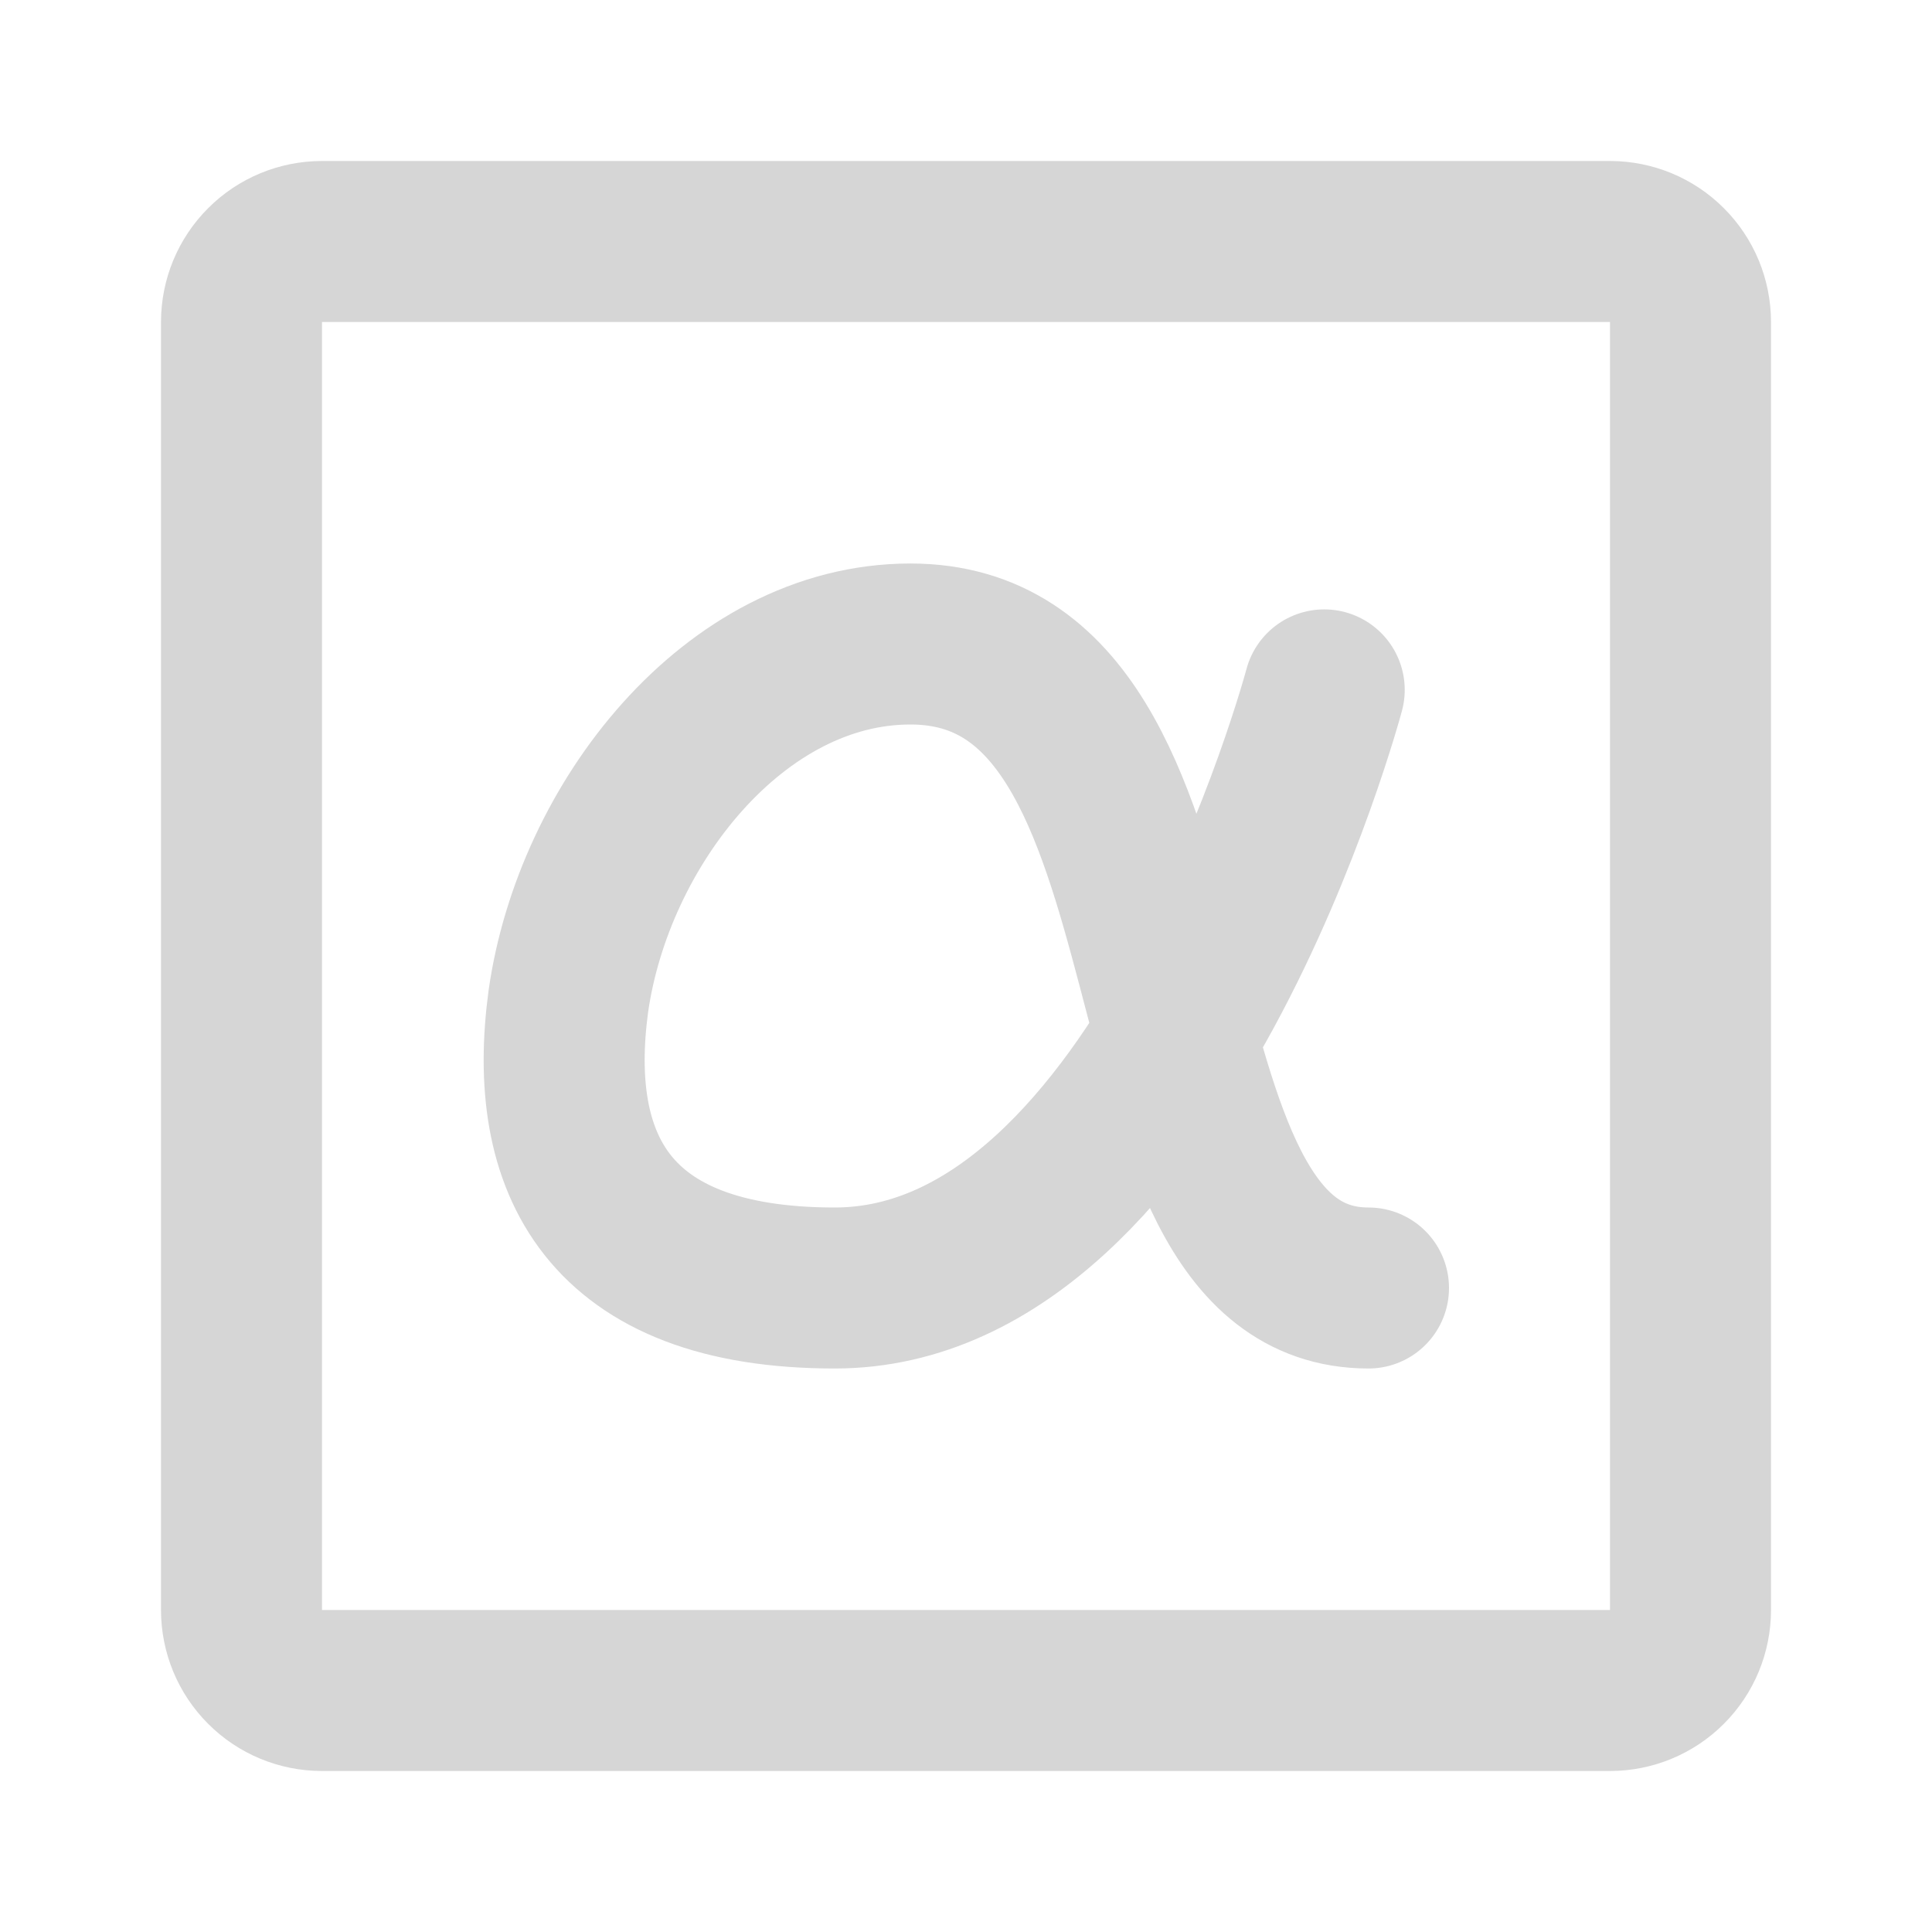 <svg width="24" height="24" viewBox="0 0 24 24" fill="none" xmlns="http://www.w3.org/2000/svg">
<path d="M17 16C13.72 16 15.19 8 11.31 8C9.12 8 7.37 10.25 7.06 12.44C6.79 14.44 7.53 16 10.37 16C14.47 16 16.45 8.57 16.45 8.57M20 21H4C3.735 21 3.48 20.895 3.293 20.707C3.105 20.52 3 20.265 3 20V4C3 3.735 3.105 3.48 3.293 3.293C3.48 3.105 3.735 3 4 3H20C20.265 3 20.52 3.105 20.707 3.293C20.895 3.48 21 3.735 21 4V20C21 20.265 20.895 20.52 20.707 20.707C20.52 20.895 20.265 21 20 21Z" stroke="#D6D6D6" stroke-width="2" stroke-linecap="round" stroke-linejoin="round"/>
</svg>
